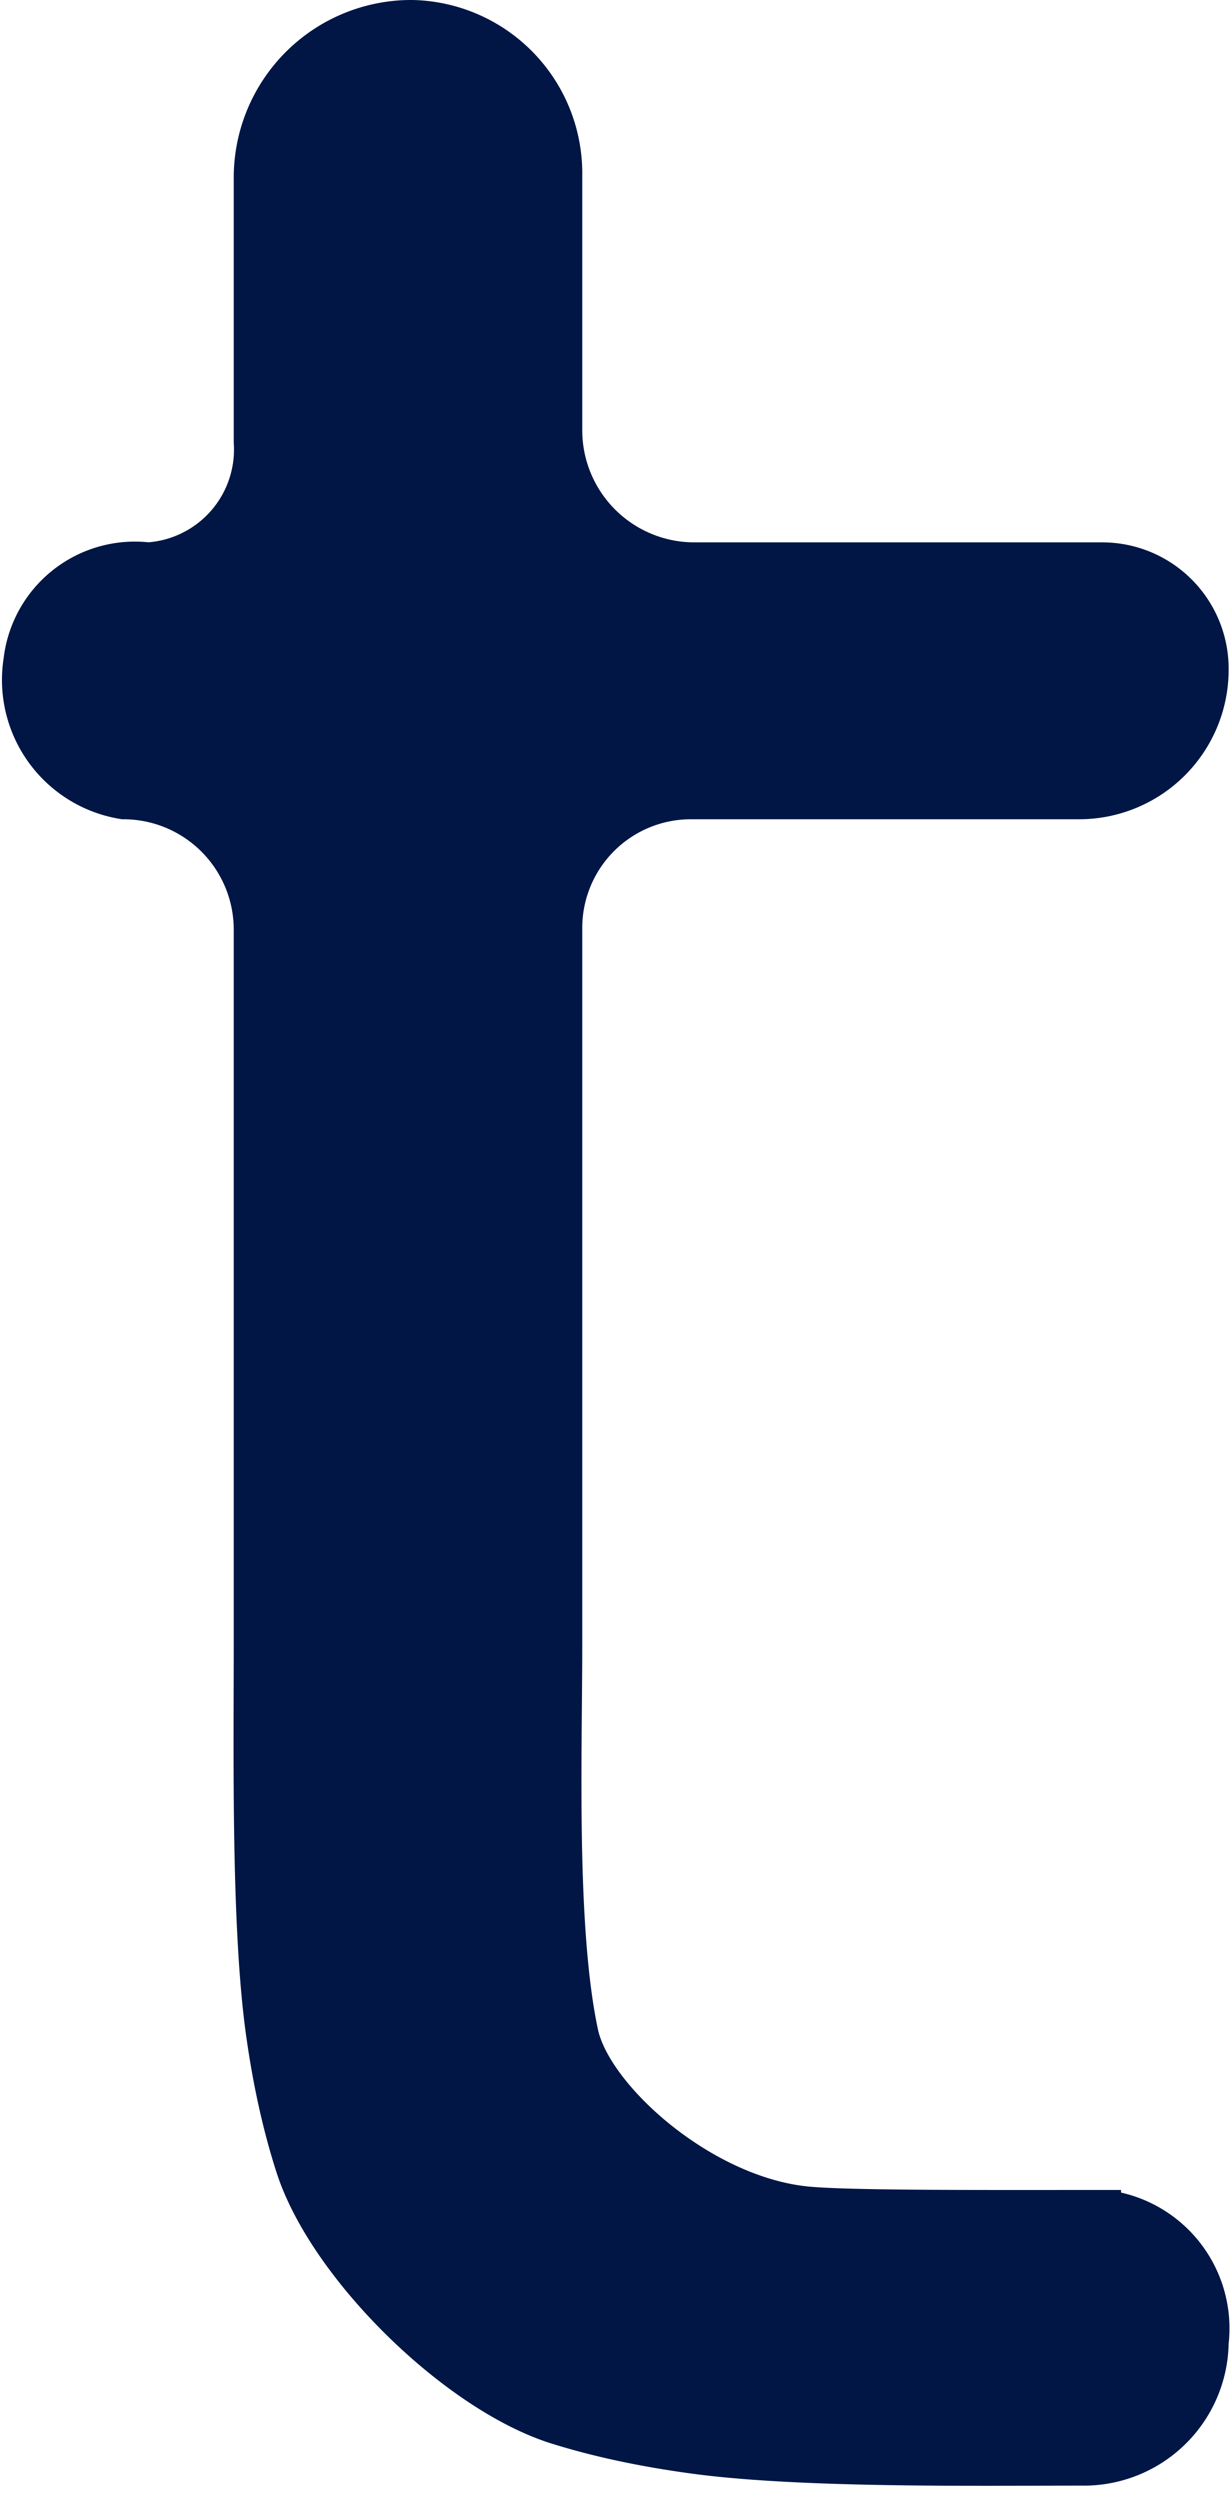 <?xml version="1.0" encoding="UTF-8" standalone="no"?>
<!-- Created with Inkscape (http://www.inkscape.org/) -->

<svg
   width="50.379mm"
   height="102.222mm"
   viewBox="0 0 50.379 102.222"
   version="1.1"
   id="svg836"
   inkscape:version="1.2.2 (b0a8486541, 2022-12-01)"
   sodipodi:docname="t.svg"
   xmlns:inkscape="http://www.inkscape.org/namespaces/inkscape"
   xmlns:sodipodi="http://sodipodi.sourceforge.net/DTD/sodipodi-0.dtd"
   xmlns="http://www.w3.org/2000/svg"
   xmlns:svg="http://www.w3.org/2000/svg">
  <sodipodi:namedview
     id="namedview838"
     pagecolor="#505050"
     bordercolor="#eeeeee"
     borderopacity="1"
     inkscape:showpageshadow="0"
     inkscape:pageopacity="0"
     inkscape:pagecheckerboard="0"
     inkscape:deskcolor="#505050"
     inkscape:document-units="mm"
     showgrid="false"
     inkscape:zoom="2.209788"
     inkscape:cx="14.481027"
     inkscape:cy="469.72832"
     inkscape:window-width="2560"
     inkscape:window-height="1015"
     inkscape:window-x="0"
     inkscape:window-y="0"
     inkscape:window-maximized="1"
     inkscape:current-layer="text2590-7" />
  <defs
     id="defs833">
    <inkscape:path-effect
       effect="fillet_chamfer"
       id="path-effect13332"
       is_visible="true"
       lpeversion="1"
       nodesatellites_param="F,0,0,1,0,9.525,0,1 @ F,0,0,1,0,9.525,0,1 @ F,0,0,1,0,9.525,0,1 @ F,0,0,1,0,9.525,0,1 @ F,0,0,1,0,9.525,0,1 @ F,0,0,1,0,9.525,0,1 @ F,0,0,1,0,9.525,0,1 @ F,0,0,1,0,9.525,0,1 @ F,0,0,1,0,9.525,0,1 @ F,0,0,1,0,9.525,0,1 @ F,0,0,1,0,9.525,0,1 @ F,0,0,1,0,9.525,0,1 @ F,0,0,1,0,9.525,0,1 @ F,0,0,1,0,9.525,0,1 @ F,0,0,1,0,9.525,0,1 @ F,0,0,1,0,9.525,0,1 @ F,0,0,1,0,9.525,0,1 @ F,0,0,1,0,9.525,0,1 @ F,0,0,1,0,9.525,0,1 @ F,0,0,1,0,9.525,0,1 @ F,0,0,1,0,9.525,0,1 @ F,0,0,1,0,9.525,0,1 @ F,0,0,1,0,9.525,0,1 @ F,0,0,1,0,9.525,0,1 @ F,0,0,1,0,9.525,0,1 @ F,0,0,1,0,9.525,0,1 @ F,0,0,1,0,9.525,0,1"
       unit="px"
       method="auto"
       mode="F"
       radius="36"
       chamfer_steps="1"
       flexible="false"
       use_knot_distance="true"
       apply_no_radius="true"
       apply_with_radius="true"
       only_selected="false"
       hide_knots="false" />
    <inkscape:path-effect
       effect="fillet_chamfer"
       id="path-effect13330"
       is_visible="true"
       lpeversion="1"
       nodesatellites_param="F,0,0,1,0,7.938,0,1 @ F,0,0,1,0,9.769,0,1 @ F,0,1,1,0,9.582,0,1 @ F,0,1,1,0,9.582,0,1 @ F,0,0,1,0,7.938,0,1 @ F,0,0,1,0,7.938,0,1 @ F,0,0,1,0,7.938,0,1 @ F,0,0,1,0,7.938,0,1 @ F,0,0,1,0,10.045,0,1 @ F,0,0,1,0,9.582,0,1 @ F,0,0,1,0,9.705,0,1 @ F,0,0,1,0,9.402,0,1 @ F,0,0,1,0,7.938,0,1 @ F,0,0,1,0,7.938,0,1 @ F,0,0,1,0,7.938,0,1 @ F,0,0,1,0,7.938,0,1"
       unit="px"
       method="auto"
       mode="F"
       radius="30"
       chamfer_steps="1"
       flexible="false"
       use_knot_distance="true"
       apply_no_radius="true"
       apply_with_radius="true"
       only_selected="false"
       hide_knots="false" />
    <inkscape:path-effect
       effect="fillet_chamfer"
       id="path-effect13328"
       is_visible="true"
       lpeversion="1"
       nodesatellites_param="F,0,0,1,0,6.518,0,1 @ F,0,0,1,0,5.259,0,1 @ F,0,0,1,0,4.495,0,1 @ F,0,0,1,0,5.442,0,1 @ F,0,0,1,0,5.116,0,1 @ F,0,0,1,0,7.938,0,1 @ F,0,0,1,0,7.938,0,1 @ F,0,0,1,0,8.781,0,1 @ F,0,0,1,0,5.569,0,1 @ F,0,0,1,0,5.318,0,1 @ F,0,0,1,0,7.938,0,1 @ F,0,0,1,0,7.938,0,1 @ F,0,0,1,0,7.938,0,1 @ F,0,0,1,0,5.189,0,1 @ F,0,0,1,0,5.82,0,1 @ F,0,0,1,0,5.243,0,1 @ F,0,0,1,0,4.768,0,1 @ F,0,0,1,0,6.589,0,1"
       unit="px"
       method="auto"
       mode="F"
       radius="30"
       chamfer_steps="1"
       flexible="false"
       use_knot_distance="true"
       apply_no_radius="true"
       apply_with_radius="true"
       only_selected="false"
       hide_knots="false" />
    <inkscape:path-effect
       effect="fillet_chamfer"
       id="path-effect13326"
       is_visible="true"
       lpeversion="1"
       nodesatellites_param="F,0,0,1,0,11.596,0,1 @ F,0,0,1,0,7.938,0,1 @ F,0,0,1,0,10.7,0,1 @ F,0,0,1,0,10.7,0,1 @ F,0,0,1,0,7.938,0,1 @ F,0,0,1,0,9.71,0,1 @ F,0,0,1,0,9.316,0,1 @ F,0,0,1,0,9.997,0,1 @ F,0,0,1,0,9.155,0,1 @ F,0,0,1,0,7.938,0,1 @ F,0,0,1,0,7.938,0,1 @ F,0,0,1,0,7.938,0,1 @ F,0,0,1,0,0,0,1 @ F,0,0,1,0,7.938,0,1"
       unit="px"
       method="auto"
       mode="F"
       radius="30"
       chamfer_steps="1"
       flexible="false"
       use_knot_distance="true"
       apply_no_radius="true"
       apply_with_radius="true"
       only_selected="false"
       hide_knots="false" />
    <inkscape:path-effect
       effect="fillet_chamfer"
       id="path-effect13324"
       is_visible="true"
       lpeversion="1"
       nodesatellites_param="F,0,0,1,0,7.938,0,1 @ F,0,0,1,0,9.59,0,1 @ F,0,0,1,0,9.472,0,1 @ F,0,0,1,0,9.57,0,1 @ F,0,0,1,0,9.4,0,1 @ F,0,0,1,0,7.938,0,1 @ F,0,0,1,0,7.938,0,1 @ F,0,0,1,0,7.938,0,1 @ F,0,0,1,0,7.938,0,1 @ F,0,0,1,0,7.938,0,1 @ F,0,0,1,0,7.938,0,1 @ F,0,0,1,0,7.938,0,1 @ F,0,0,1,0,7.938,0,1 | F,0,0,1,0,7.938,0,1 @ F,0,0,1,0,7.938,0,1 @ F,0,0,1,0,7.938,0,1 @ F,0,0,1,0,7.938,0,1 @ F,0,0,1,0,7.938,0,1 @ F,0,0,1,0,7.938,0,1 @ F,0,0,1,0,7.938,0,1 @ F,0,0,1,0,7.938,0,1"
       unit="px"
       method="auto"
       mode="F"
       radius="30"
       chamfer_steps="1"
       flexible="false"
       use_knot_distance="true"
       apply_no_radius="true"
       apply_with_radius="true"
       only_selected="false"
       hide_knots="false" />
    <inkscape:path-effect
       effect="clone_original"
       linkeditem=""
       id="path-effect11821"
       is_visible="true"
       lpeversion="1"
       method="d"
       attributes=""
       css_properties=""
       allow_transforms="true" />
    <clipPath
       clipPathUnits="userSpaceOnUse"
       id="clipPath1301">
      <path
         style="fill:#d5320c;stroke:#661100;stroke-width:0;stroke-dasharray:none"
         d="m 2730.746,571.369 19.234,5.588 -2.957,17.611 -22.638,5.238 -29.373,2.993 -16.838,-2.619 -3.929,-11.6 -18.709,-17.212 3.929,-11.787 14.593,-2.806 17.586,1.31 9.541,12.348 z"
         id="path1303" />
    </clipPath>
    <clipPath
       clipPathUnits="userSpaceOnUse"
       id="clipPath4615">
      <path
         style="fill:#10c287;fill-opacity:1;stroke:none;stroke-width:15;stroke-dasharray:none;stroke-opacity:1"
         d="m 2707.52,436.344 0.187,1.239 9.518,26.286 13.411,24.092 4.763,17.198 3.175,18.785 c 0,0 0.265,13.229 0.265,14.287 0,1.058 -3.969,20.637 -3.969,20.637 l -0.732,14.523 0.724,1.34 6.734,2.529 6.991,-1.412 0.158,-0.089 23.508,-32.122 -7.296,-66.042 -18.709,-26.567 -64.546,-57.623 c 0,0 -62.3,15.902 -63.049,16.277 -0.748,0.374 -32.741,16.651 -36.482,20.767 -3.742,4.116 -28.063,24.696 -28.063,24.696 0,0 -14.593,35.547 -14.593,36.669 0,1.123 8.232,124.788 8.232,124.788 l 53.32,36.108 c 0,0 78.016,6.174 79.138,6.174 1.123,0 27.689,-6.922 27.689,-8.419 0,-1.497 -3.555,-24.883 -3.555,-24.883 l -0.187,-11.225 -16.277,-1.123 -14.78,4.49 -21.515,0.187 -21.328,-3.181 -12.722,-7.296 -13.283,-11.038 -14.967,-12.535 c 0,0 -5.613,-10.851 -6.548,-12.161 -0.935,-1.31 -4.49,-14.78 -4.49,-14.78 l -1.497,-10.477 -0.748,-32.928 4.677,-13.47 6.174,-12.722 13.096,-13.283 8.793,-9.354 20.767,-9.354 3.555,-5.426 -0.964,-2.861 -12.005,-12.994 13.905,-14.828 42.282,0.748 z"
         id="path4617" />
    </clipPath>
    <clipPath
       clipPathUnits="userSpaceOnUse"
       id="clipPath4615-5">
      <path
         style="fill:#10c287;fill-opacity:1;stroke:none;stroke-width:15;stroke-dasharray:none;stroke-opacity:1"
         d="m 2707.52,436.344 0.187,1.239 9.518,26.286 13.411,24.092 4.763,17.198 3.175,18.785 c 0,0 0.265,13.229 0.265,14.287 0,1.058 -3.969,20.637 -3.969,20.637 l -0.732,14.523 0.724,1.34 6.734,2.529 6.991,-1.412 0.158,-0.089 23.508,-32.122 -7.296,-66.042 -18.709,-26.567 -64.546,-57.623 c 0,0 -62.3,15.902 -63.049,16.277 -0.748,0.374 -32.741,16.651 -36.482,20.767 -3.742,4.116 -28.063,24.696 -28.063,24.696 0,0 -14.593,35.547 -14.593,36.669 0,1.123 8.232,124.788 8.232,124.788 l 53.32,36.108 c 0,0 78.016,6.174 79.138,6.174 1.123,0 27.689,-6.922 27.689,-8.419 0,-1.497 -3.555,-24.883 -3.555,-24.883 l -0.187,-11.225 -16.277,-1.123 -14.78,4.49 -21.515,0.187 -21.328,-3.181 -12.722,-7.296 -13.283,-11.038 -14.967,-12.535 c 0,0 -5.613,-10.851 -6.548,-12.161 -0.935,-1.31 -4.49,-14.78 -4.49,-14.78 l -1.497,-10.477 -0.748,-32.928 4.677,-13.47 6.174,-12.722 13.096,-13.283 8.793,-9.354 20.767,-9.354 3.555,-5.426 -0.964,-2.861 -12.005,-12.994 13.905,-14.828 42.282,0.748 z"
         id="path4617-6" />
    </clipPath>
    <clipPath
       clipPathUnits="userSpaceOnUse"
       id="clipPath1301-2">
      <path
         style="fill:#d5320c;stroke:#661100;stroke-width:0;stroke-dasharray:none"
         d="m 2730.746,571.369 19.234,5.588 -2.957,17.611 -22.638,5.238 -29.373,2.993 -16.838,-2.619 -3.929,-11.6 -18.709,-17.212 3.929,-11.787 14.593,-2.806 17.586,1.31 9.541,12.348 z"
         id="path1303-8" />
    </clipPath>
    <clipPath
       clipPathUnits="userSpaceOnUse"
       id="clipPath10898-4">
      <rect
         style="fill:#10c287;fill-opacity:1;stroke:none;stroke-width:24.503;stroke-dasharray:none;stroke-opacity:1"
         id="rect10900-5"
         width="127.933"
         height="121.383"
         x="100.996"
         y="431.609"
         transform="scale(-1,1)" />
    </clipPath>
    <clipPath
       clipPathUnits="userSpaceOnUse"
       id="clipPath10863-2">
      <rect
         style="fill:#10c287;fill-opacity:1;stroke:none;stroke-width:17.395;stroke-dasharray:none;stroke-opacity:1"
         id="rect10865-5"
         width="127.933"
         height="61.178"
         x="-854.834"
         y="462.414"
         transform="scale(-1,1)" />
    </clipPath>
    <inkscape:path-effect
       effect="fillet_chamfer"
       id="path-effect14258"
       is_visible="true"
       lpeversion="1"
       nodesatellites_param="F,1,0,1,0,0.15,0,10 @ F,1,0,1,0,0.335,0,10 @ F,1,0,1,0,0.207,0,10 @ F,1,0,1,0,0.554,0,10"
       unit="px"
       method="bezier"
       mode="F"
       radius="15"
       chamfer_steps="10"
       flexible="true"
       use_knot_distance="true"
       apply_no_radius="true"
       apply_with_radius="true"
       only_selected="false"
       hide_knots="false" />
    <clipPath
       clipPathUnits="userSpaceOnUse"
       id="clipPath10898-4-7">
      <rect
         style="fill:#10c287;fill-opacity:1;stroke:none;stroke-width:24.503;stroke-dasharray:none;stroke-opacity:1"
         id="rect10900-5-8"
         width="127.933"
         height="121.383"
         x="100.996"
         y="431.609"
         transform="scale(-1,1)" />
    </clipPath>
    <clipPath
       clipPathUnits="userSpaceOnUse"
       id="clipPath10863-2-6">
      <rect
         style="fill:#10c287;fill-opacity:1;stroke:none;stroke-width:17.395;stroke-dasharray:none;stroke-opacity:1"
         id="rect10865-5-8"
         width="127.933"
         height="61.178"
         x="-854.834"
         y="462.414"
         transform="scale(-1,1)" />
    </clipPath>
    <inkscape:path-effect
       effect="fillet_chamfer"
       id="path-effect14258-8"
       is_visible="true"
       lpeversion="1"
       nodesatellites_param="F,1,0,1,0,0.15,0,10 @ F,1,0,1,0,0.335,0,10 @ F,1,0,1,0,0.207,0,10 @ F,1,0,1,0,0.554,0,10"
       unit="px"
       method="bezier"
       mode="F"
       radius="15"
       chamfer_steps="10"
       flexible="true"
       use_knot_distance="true"
       apply_no_radius="true"
       apply_with_radius="true"
       only_selected="false"
       hide_knots="false" />
  </defs>
  <g
     inkscape:label="Layer 1"
     inkscape:groupmode="layer"
     id="layer1"
     transform="translate(-948.067,-45.044)">
    <g
       aria-label="dor thm"
       id="text2590-7"
       style="font-size:211.667px;font-family:'SF Pro Display';-inkscape-font-specification:'SF Pro Display, Normal';fill:#011645;stroke:#011645;stroke-width:2">
      <path
         d="M 971.202,52.236 V 62.638 a 5.259,5.259 45 0 0 5.259,5.259 h 16.678 a 4.495,4.495 45 0 1 4.495,4.495 v 0.036 a 5.442,5.442 135 0 1 -5.442,5.442 h -15.874 a 5.116,5.116 135 0 0 -5.116,5.116 V 112.337 c 0,4.384 -0.256,11.554 0.656,15.834 0.55,2.584 4.986,6.578 9.268,6.962 1.832,0.164 7.258,0.137 12.108,0.137 a 5.019,5.019 51.687 0 1 4.4,5.569 5.245,5.245 135.799 0 1 -5.318,5.171 c -4.343,0 -11.439,0.104 -15.782,-0.473 -2.112,-0.281 -4.016,-0.686 -5.711,-1.216 -4.146,-1.296 -9.463,-6.501 -10.8,-10.632 -0.53,-1.637 -0.938,-3.47 -1.223,-5.499 -0.61,-4.337 -0.5,-11.469 -0.5,-15.853 V 83.059 a 5.189,5.189 45 0 0 -5.189,-5.189 5.086,5.086 54.013 0 1 -4.226,-5.82 4.73,4.73 141.616 0 1 5.243,-4.153 4.48,4.48 131.187 0 0 4.172,-4.768 V 52.307 a 6.589,6.589 135 0 1 6.589,-6.589 6.416,6.416 45.911 0 1 6.313,6.518 z"
         id="path11814"
         inkscape:path-effect="#path-effect13328"
         inkscape:original-d="M 971.20197,45.718481 V 67.89701 h 26.43221 v 9.973364 H 971.20197 V 120.2746 q 0,9.55491 2.5804,12.27492 2.65009,2.72 10.67025,2.72 h 13.18156 v 10.74055 h -13.18156 q -14.85466,0 -20.50359,-5.50976 -5.64925,-5.57951 -5.64925,-20.22571 V 77.870374 h -9.41541 V 67.89701 h 9.41541 V 45.718481 Z"
         style="stroke-width:1.35" />
    </g>
  </g>
</svg>
